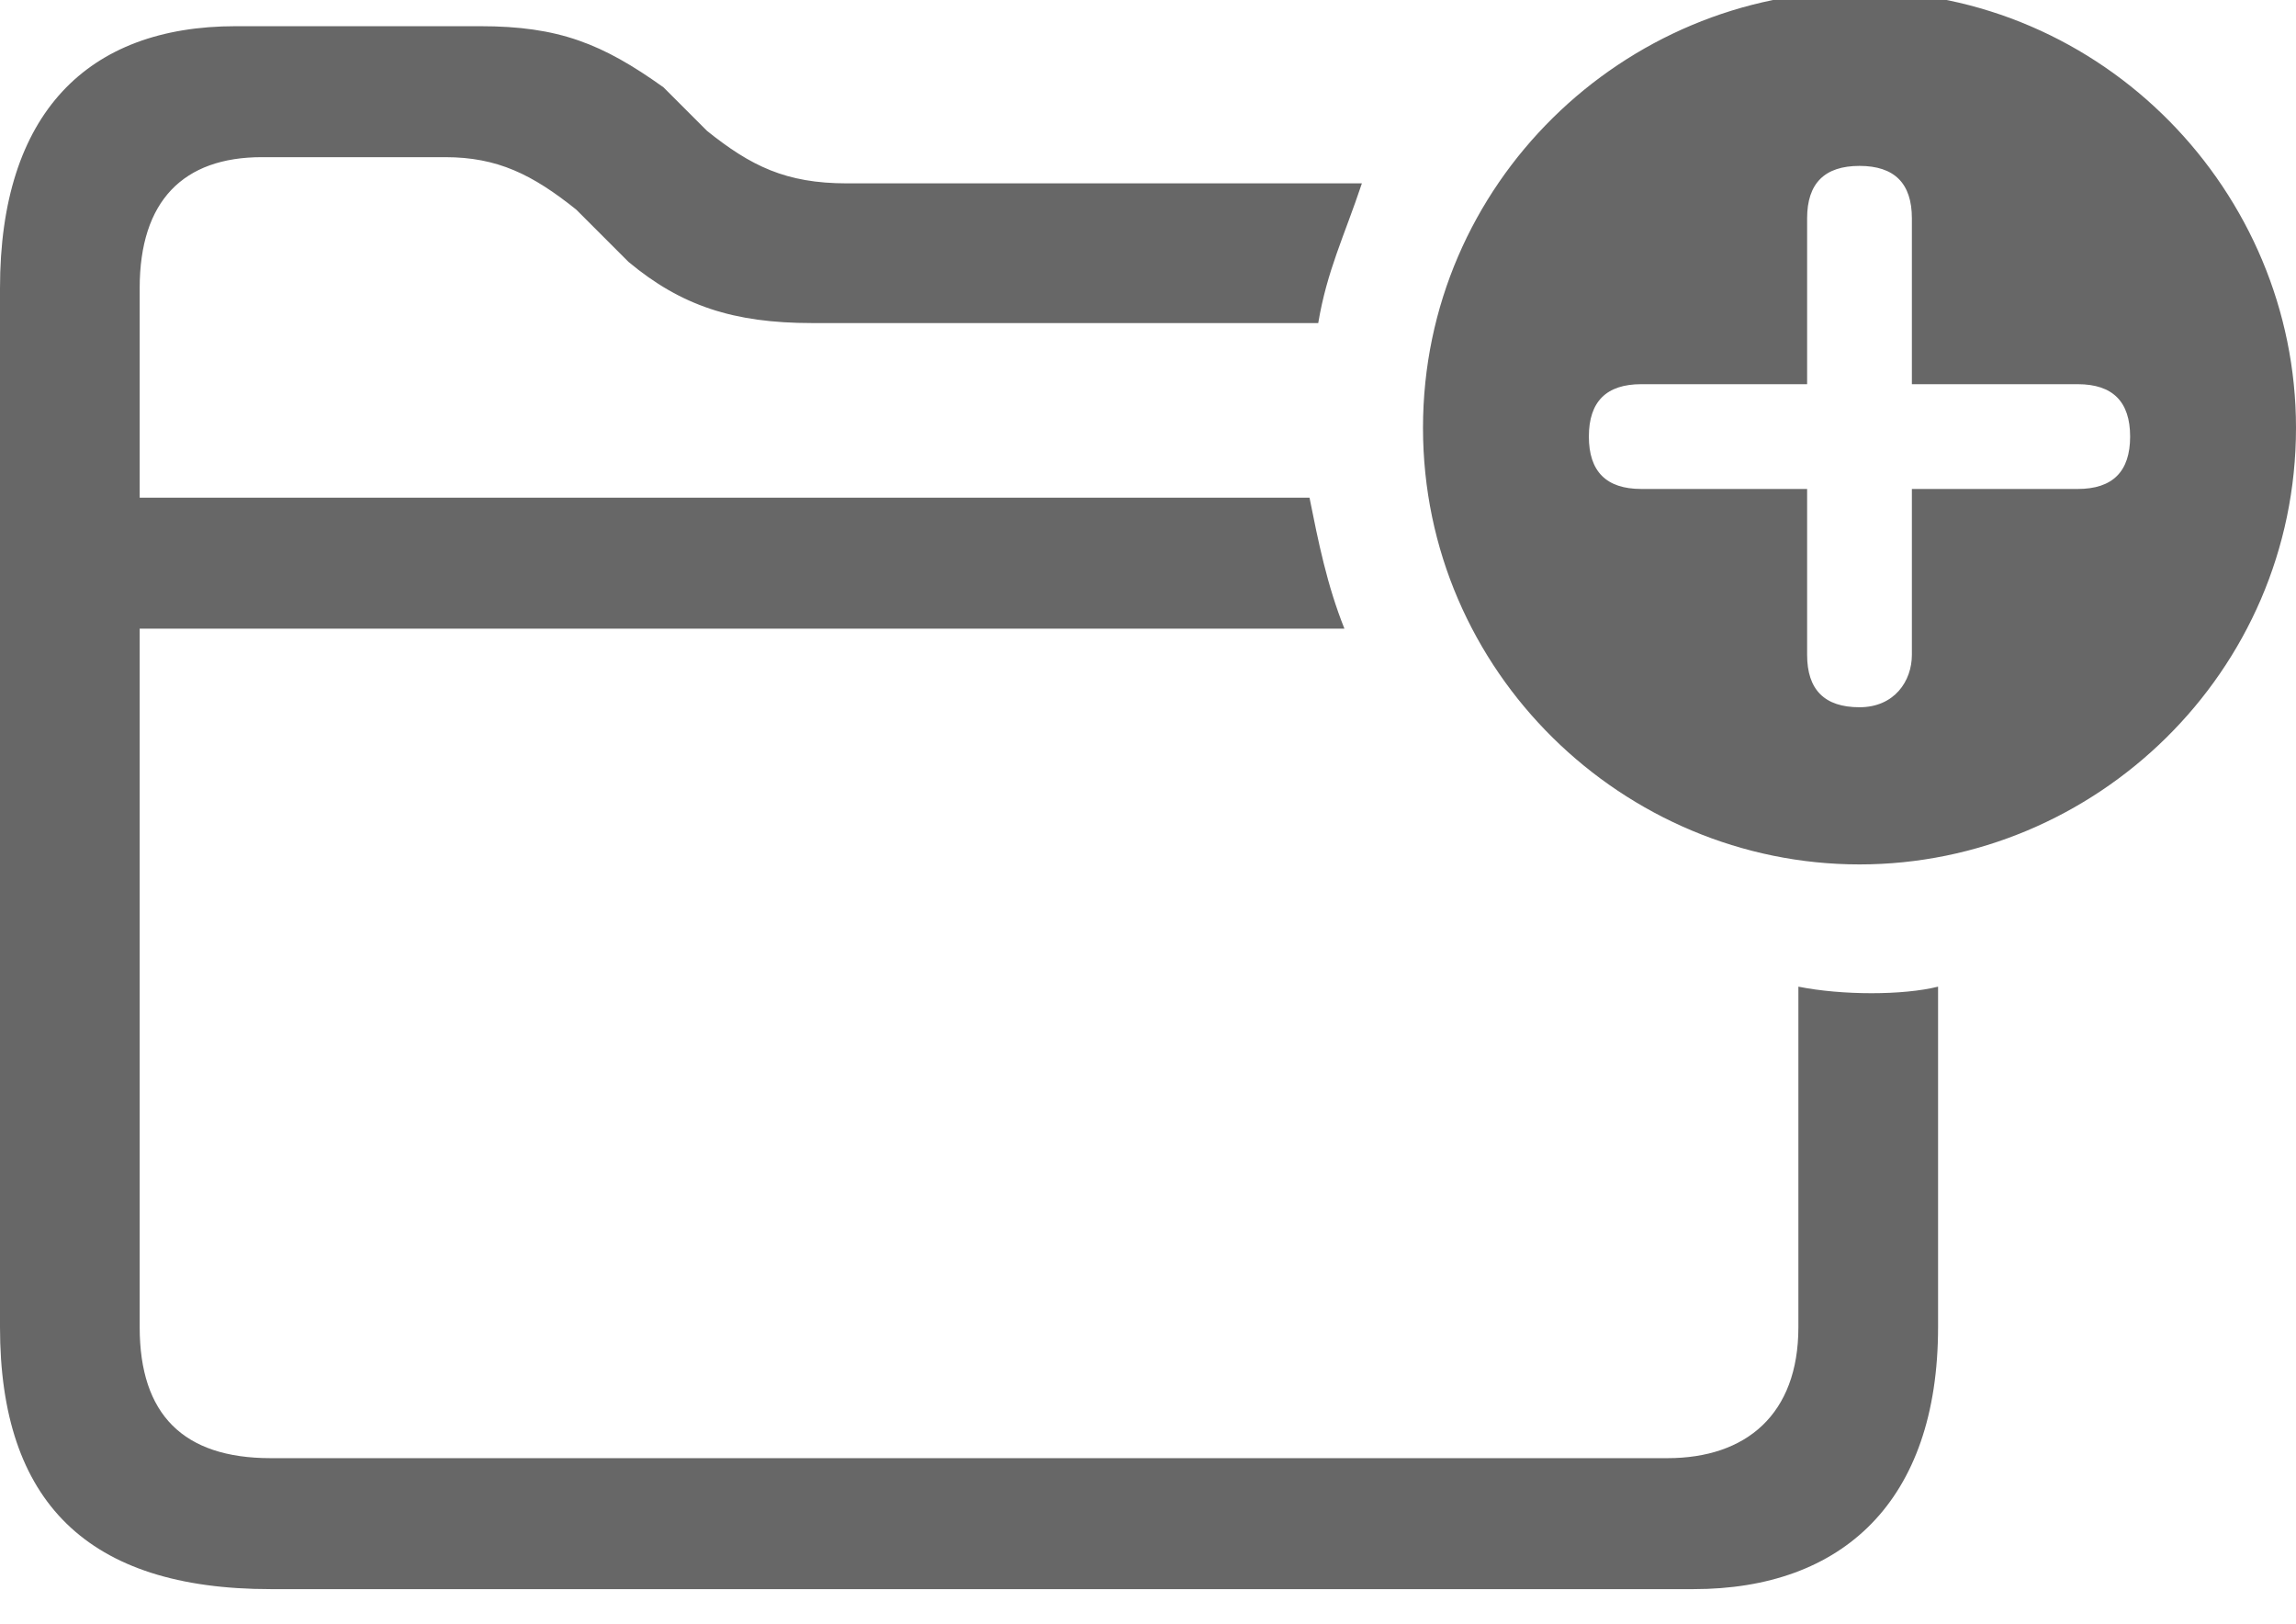 <?xml version="1.0" encoding="utf-8"?>
<!-- Generator: Adobe Illustrator 25.3.1, SVG Export Plug-In . SVG Version: 6.00 Build 0)  -->
<svg version="1.1" id="图层_1" xmlns="http://www.w3.org/2000/svg" xmlns:xlink="http://www.w3.org/1999/xlink" x="0px" y="0px"
	 viewBox="0 0 26.3 18.6" style="enable-background:new 0 0 26.3 18.6;" xml:space="preserve">
<style type="text/css">
	.st0{fill:#4D4D4D;fill-opacity:0;}
	.st1{fill:#4D4D4D;fill-opacity:0.85;}
</style>
<g>
	<rect class="st0" width="26.3" height="18.6"/>
	<path class="st1" d="M3.1,18.2h16.3c1.7,0,2.8-1,2.8-3v-3.9c-0.4,0.1-1.1,0.1-1.6,0v3.9c0,1-0.6,1.5-1.5,1.5h-16
		c-1,0-1.5-0.5-1.5-1.5V3.3c0-1,0.5-1.5,1.4-1.5h2.1c0.6,0,1,0.2,1.5,0.6L7.2,3c0.6,0.5,1.2,0.7,2.1,0.7h5.8c0.1-0.6,0.3-1,0.5-1.6
		H9.7c-0.7,0-1.1-0.2-1.6-0.6L7.6,1C6.9,0.5,6.4,0.3,5.5,0.3H2.7C1,0.3,0,1.3,0,3.3v11.9C0,17.2,1,18.2,3.1,18.2z M1,7.2h14.4
		c-0.2-0.5-0.3-1-0.4-1.5H1V7.2z M21.3,9.9c2.7,0,5-2.2,5-5c0-2.7-2.2-5-5-5c-2.7,0-5,2.2-5,5C16.3,7.7,18.6,9.9,21.3,9.9z
		 M21.3,8.1c-0.4,0-0.6-0.2-0.6-0.6V5.6h-1.9c-0.4,0-0.6-0.2-0.6-0.6c0-0.4,0.2-0.6,0.6-0.6h1.9V2.5c0-0.4,0.2-0.6,0.6-0.6
		c0.4,0,0.6,0.2,0.6,0.6v1.9h1.9c0.4,0,0.6,0.2,0.6,0.6c0,0.4-0.2,0.6-0.6,0.6h-1.9v1.9C21.9,7.8,21.7,8.1,21.3,8.1z"/>
</g>
</svg>
